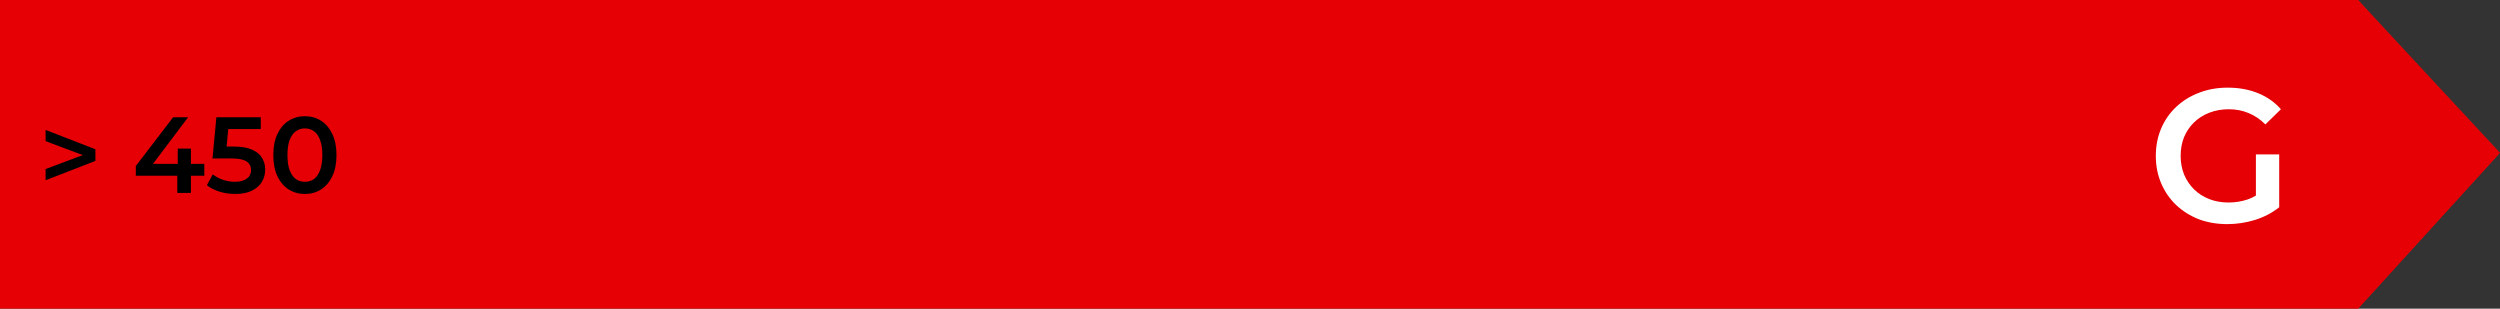 <svg width="1620" height="200" viewBox="0 0 1620 200" fill="none" xmlns="http://www.w3.org/2000/svg">
<rect x="0" y="0" width="1620" height="200" fill="#333333" stroke="none"/>
<path d="M0 0H1528L1620 99L1528 200H0V0Z" fill="#E60005"/>
<path d="M1618.32 100L1528.5 198.708V1.292L1618.32 100Z" fill="#E60005" fill-opacity="0.4" stroke="#E60005"/>
<path d="M1443.27 145.228C1436.56 145.228 1430.37 144.164 1424.72 142.035C1419.16 139.824 1414.28 136.753 1410.11 132.823C1405.93 128.811 1402.7 124.103 1400.41 118.698C1398.11 113.294 1396.97 107.399 1396.97 101.012C1396.97 94.625 1398.11 88.729 1400.41 83.325C1402.7 77.921 1405.93 73.254 1410.11 69.323C1414.37 65.311 1419.32 62.24 1424.97 60.111C1430.62 57.901 1436.8 56.795 1443.52 56.795C1450.8 56.795 1457.35 57.983 1463.17 60.357C1469.06 62.732 1474.02 66.212 1478.03 70.797L1467.96 80.623C1464.6 77.266 1460.96 74.809 1457.03 73.254C1453.18 71.616 1448.92 70.797 1444.25 70.797C1439.75 70.797 1435.57 71.534 1431.73 73.008C1427.88 74.482 1424.56 76.57 1421.78 79.272C1418.99 81.974 1416.82 85.168 1415.27 88.852C1413.79 92.537 1413.06 96.59 1413.06 101.012C1413.06 105.352 1413.79 109.364 1415.27 113.048C1416.82 116.733 1418.99 119.968 1421.78 122.752C1424.56 125.454 1427.84 127.542 1431.6 129.016C1435.37 130.489 1439.54 131.226 1444.13 131.226C1448.39 131.226 1452.48 130.571 1456.41 129.261C1460.42 127.869 1464.23 125.576 1467.84 122.383L1476.92 134.297C1472.42 137.9 1467.18 140.643 1461.2 142.526C1455.31 144.328 1449.33 145.228 1443.27 145.228ZM1461.82 132.209V100.029H1476.92V134.297L1461.82 132.209Z" fill="white"/>
<path d="M29.55 116.81V109.53L59.09 98.47V102.53L29.55 91.47V84.19L61.82 96.72V104.28L29.55 116.81ZM88.015 113.87V107.57L112.165 76H121.895L98.095 107.57L93.545 106.17H132.395V113.87H88.015ZM114.895 125V113.87L115.175 106.17V96.3H123.715V125H114.895ZM152.465 125.7C149.011 125.7 145.628 125.21 142.315 124.23C139.048 123.203 136.295 121.803 134.055 120.03L137.905 112.96C139.678 114.407 141.825 115.573 144.345 116.46C146.911 117.347 149.571 117.79 152.325 117.79C155.545 117.79 158.065 117.113 159.885 115.76C161.751 114.407 162.685 112.587 162.685 110.3C162.685 108.76 162.288 107.407 161.495 106.24C160.748 105.073 159.395 104.187 157.435 103.58C155.521 102.973 152.885 102.67 149.525 102.67H137.695L140.215 76H168.985V83.63H143.575L148.335 79.29L146.445 99.24L141.685 94.97H151.555C156.408 94.97 160.305 95.623 163.245 96.93C166.231 98.19 168.401 99.963 169.755 102.25C171.155 104.49 171.855 107.057 171.855 109.95C171.855 112.797 171.155 115.41 169.755 117.79C168.355 120.17 166.208 122.083 163.315 123.53C160.468 124.977 156.851 125.7 152.465 125.7ZM197.543 125.7C193.67 125.7 190.17 124.72 187.043 122.76C183.963 120.8 181.537 117.953 179.763 114.22C177.99 110.44 177.103 105.867 177.103 100.5C177.103 95.133 177.99 90.583 179.763 86.85C181.537 83.07 183.963 80.2 187.043 78.24C190.17 76.28 193.67 75.3 197.543 75.3C201.463 75.3 204.963 76.28 208.043 78.24C211.123 80.2 213.55 83.07 215.323 86.85C217.143 90.583 218.053 95.133 218.053 100.5C218.053 105.867 217.143 110.44 215.323 114.22C213.55 117.953 211.123 120.8 208.043 122.76C204.963 124.72 201.463 125.7 197.543 125.7ZM197.543 117.79C199.83 117.79 201.813 117.183 203.493 115.97C205.173 114.71 206.48 112.797 207.413 110.23C208.393 107.663 208.883 104.42 208.883 100.5C208.883 96.533 208.393 93.29 207.413 90.77C206.48 88.203 205.173 86.313 203.493 85.1C201.813 83.84 199.83 83.21 197.543 83.21C195.35 83.21 193.39 83.84 191.663 85.1C189.983 86.313 188.653 88.203 187.673 90.77C186.74 93.29 186.273 96.533 186.273 100.5C186.273 104.42 186.74 107.663 187.673 110.23C188.653 112.797 189.983 114.71 191.663 115.97C193.39 117.183 195.35 117.79 197.543 117.79Z" fill="black"/>
</svg>
